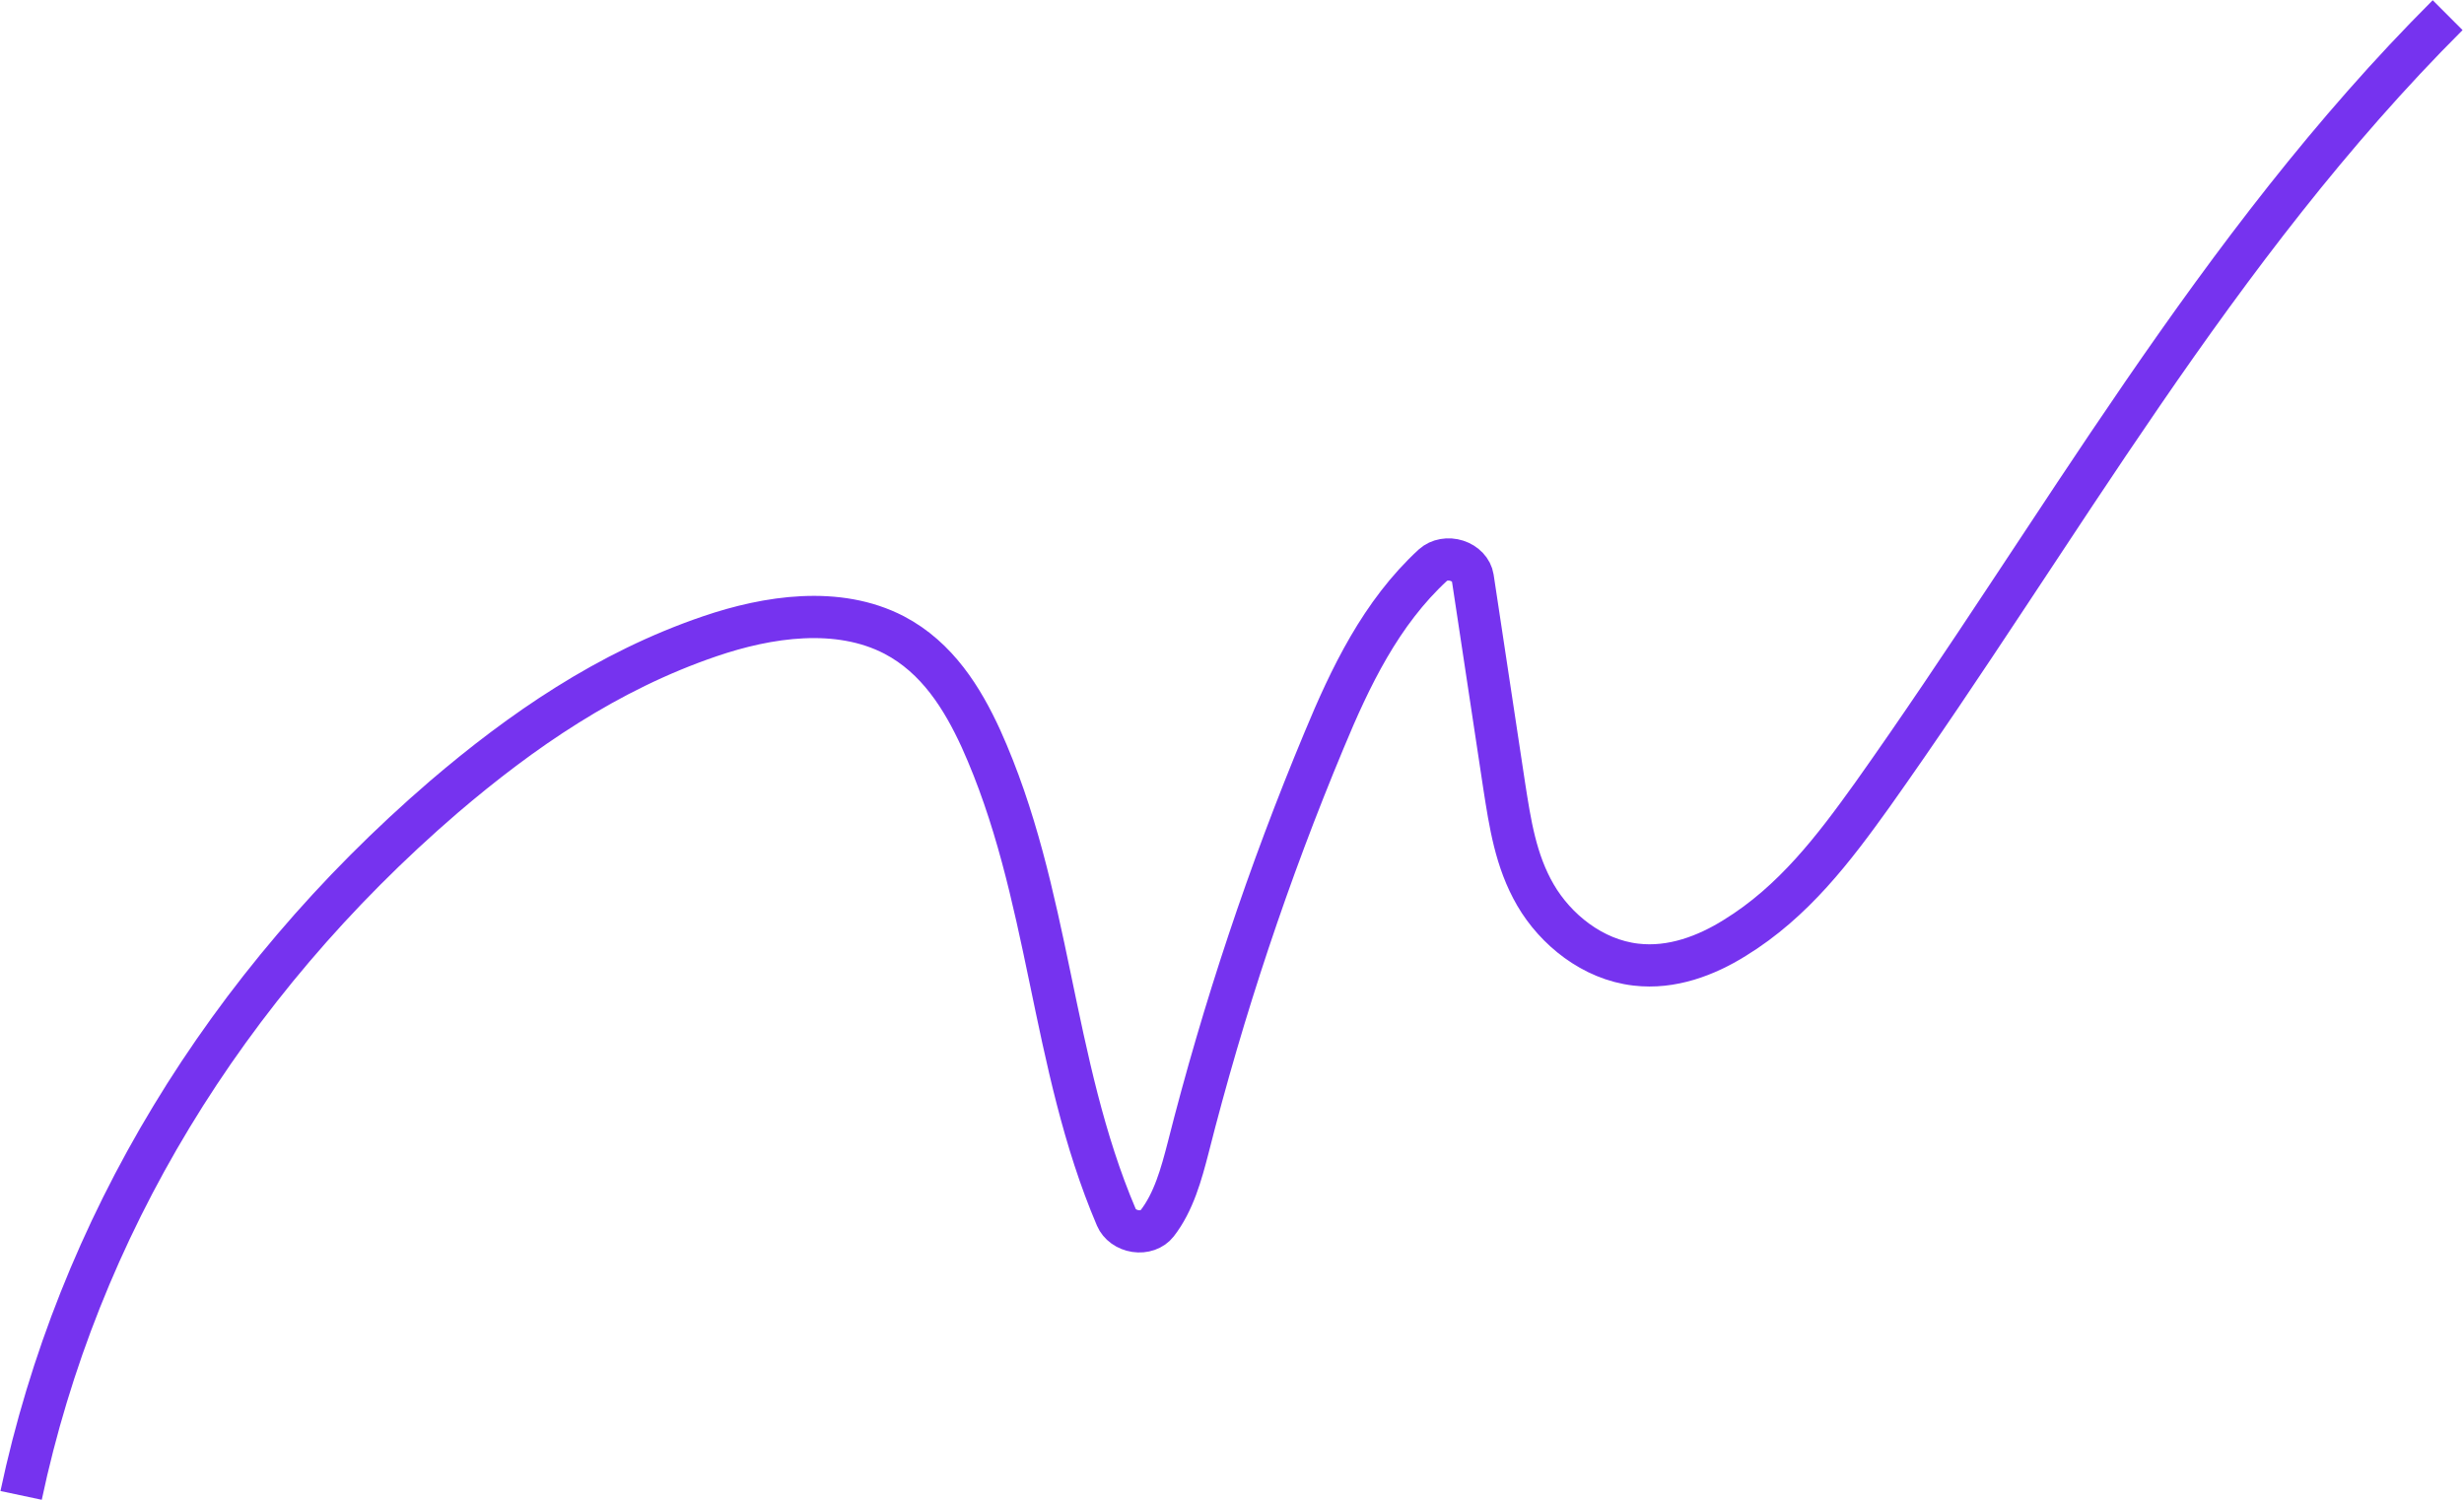 <svg xmlns="http://www.w3.org/2000/svg" width="1634" height="995" viewBox="0 0 1634 995" fill="none"><path d="M14.001 991.725C51.596 814.456 148.878 653.73 294.401 528.457C345.499 484.805 402.755 445.098 470.778 421.942C509.123 408.865 555.558 401.711 592.992 421.133C621.649 436.153 638.307 463.261 650.459 489.71C696.842 592.351 696.515 704.563 740.329 807.362C741.313 809.662 743.016 811.729 745.244 813.33C747.472 814.931 750.138 816.002 752.94 816.423C755.743 816.843 758.571 816.596 761.106 815.71C763.641 814.824 765.782 813.333 767.289 811.407C778.343 797.246 783.431 778.525 787.931 761.144C811.213 669.188 841.303 578.969 878.028 491.007C895.347 449.231 915.7 406.536 950.335 374.677C952.258 372.955 954.765 371.777 957.556 371.283C960.348 370.789 963.306 371 966.079 371.891C968.853 372.782 971.324 374.316 973.198 376.309C975.073 378.302 976.272 380.67 976.653 383.132L997.527 521.251C1001.39 545.826 1005.03 570.86 1018.27 593.601C1031.52 616.342 1055.97 636.374 1084.83 639.714C1108.73 642.548 1131.62 633.698 1150.28 622.073C1189.46 598.056 1216.32 562.463 1241.61 527.19C1365.5 352.76 1468.27 164.818 1623.15 10.049" stroke="#7633EF" stroke-width="28" stroke-miterlimit="10"></path></svg>
